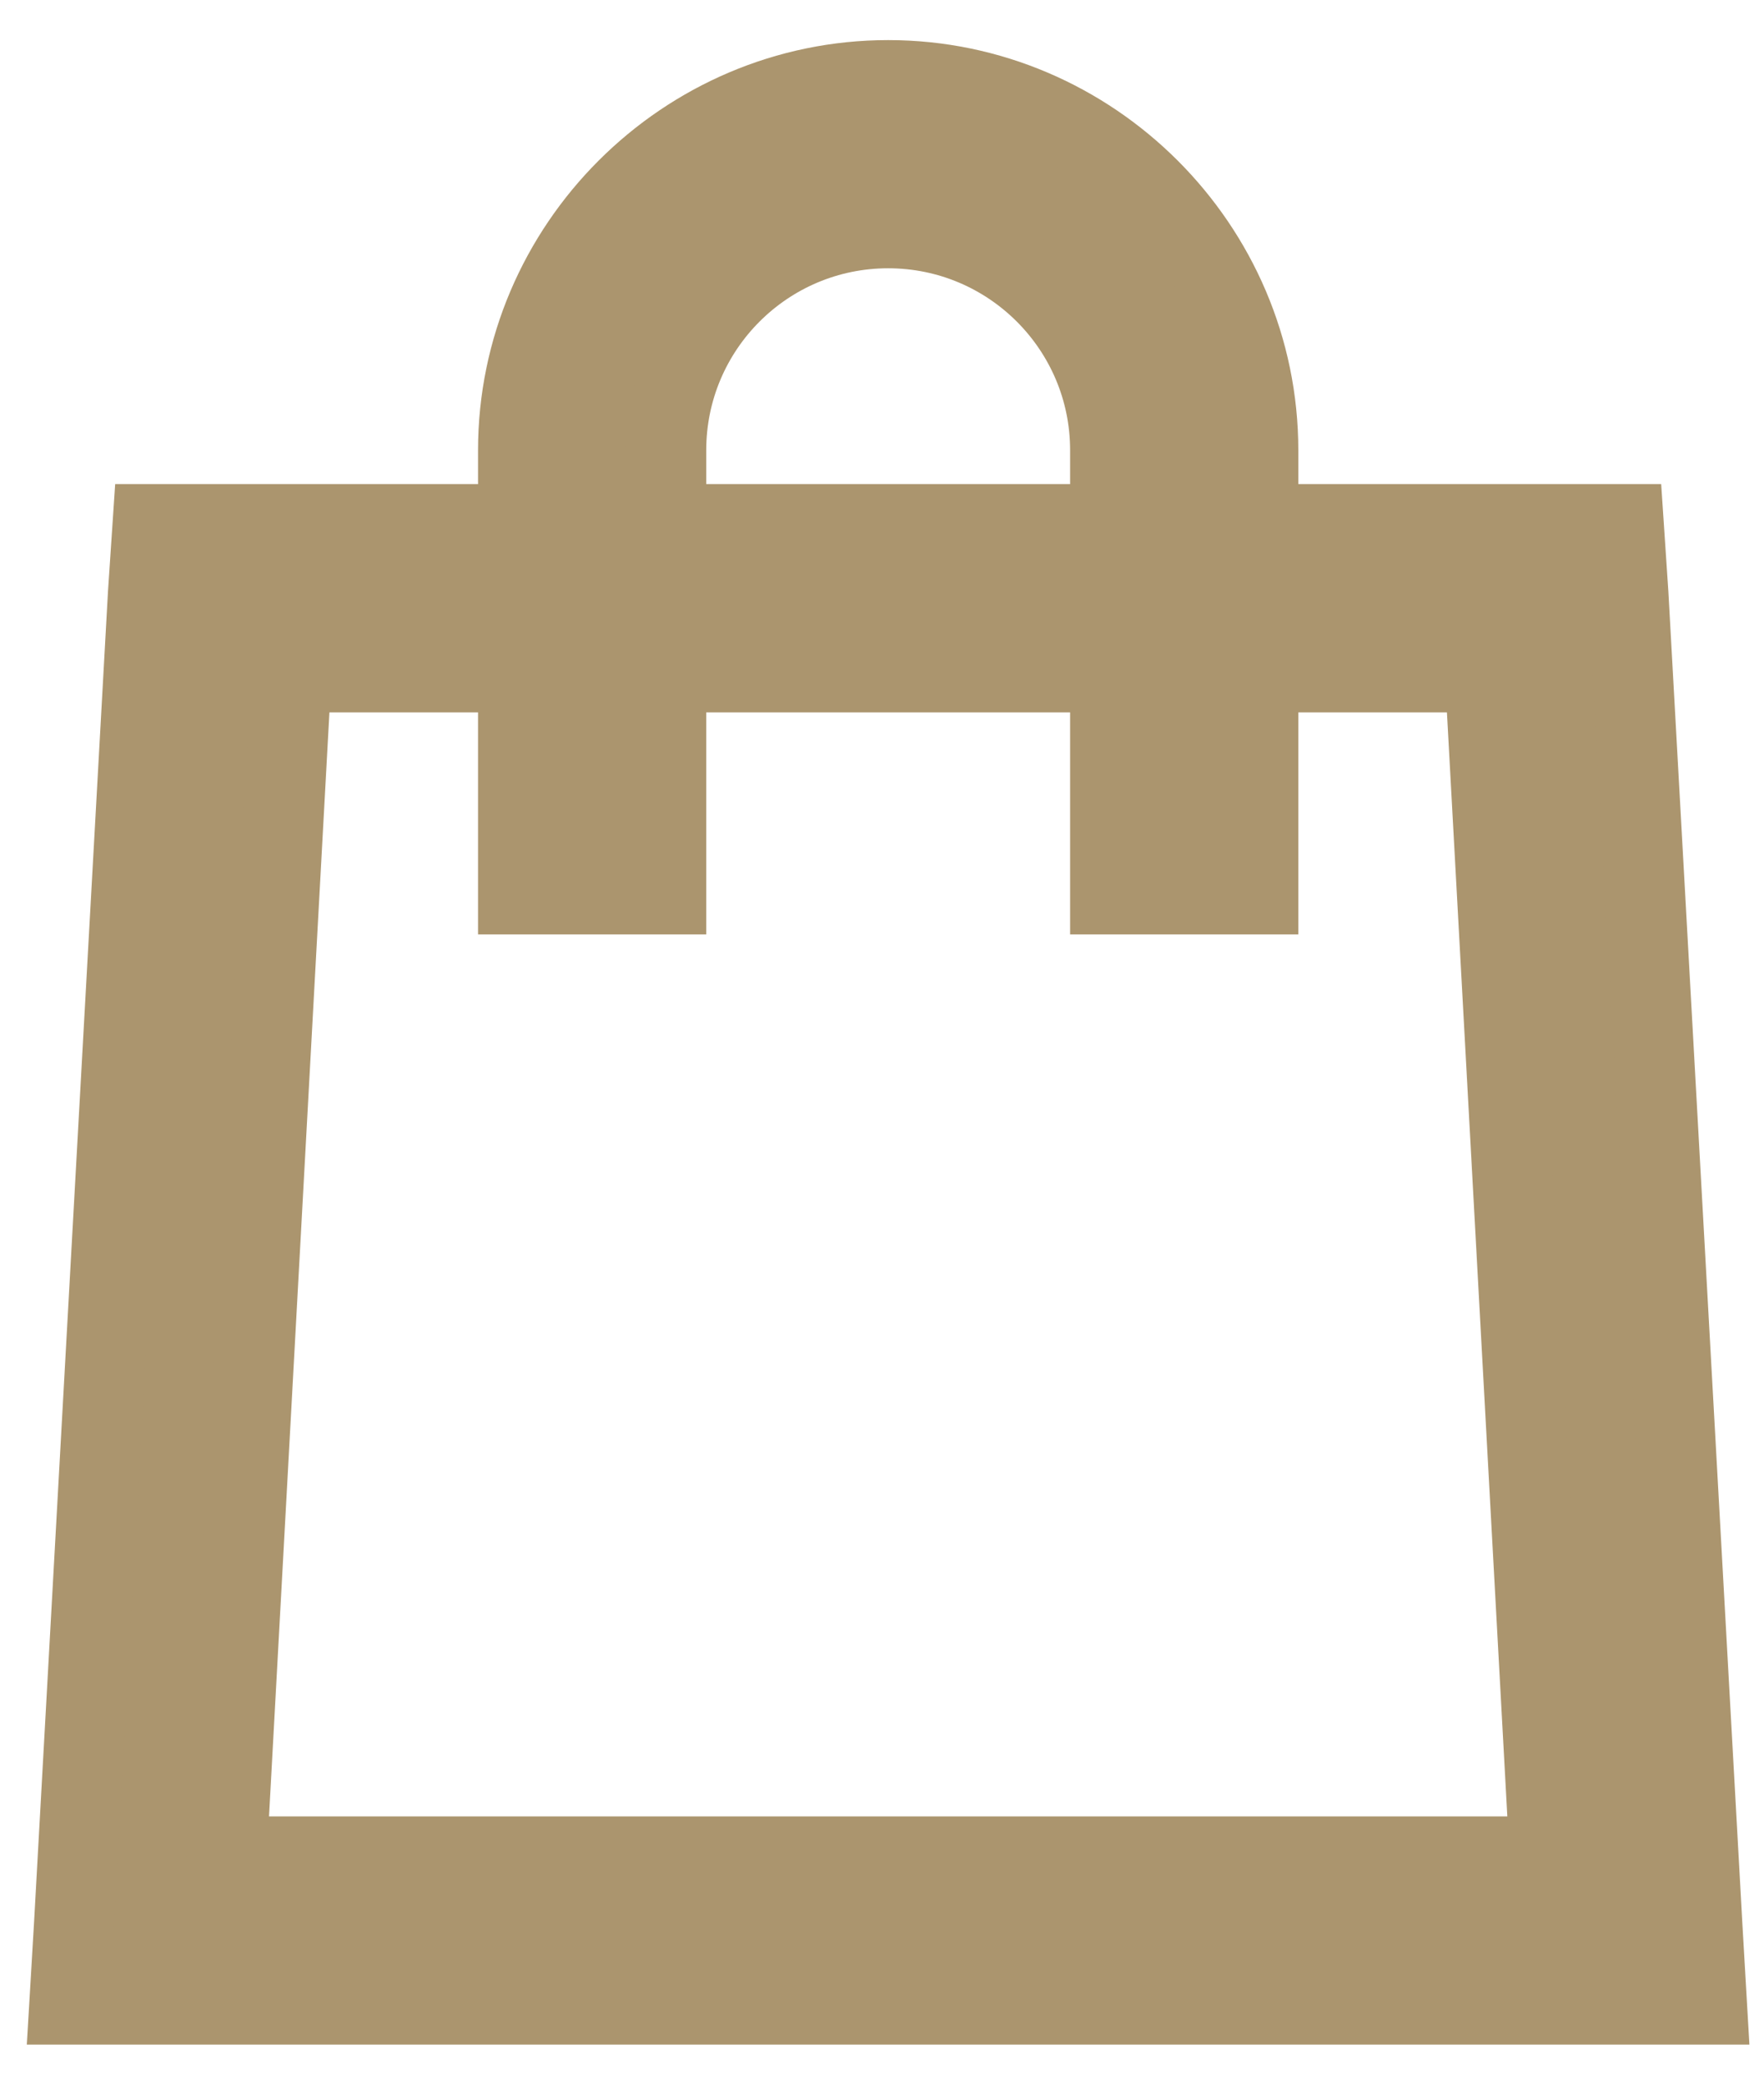 <?xml version="1.0" encoding="UTF-8"?>
<svg width="22px" height="26px" viewBox="0 0 22 26" version="1.1" xmlns="http://www.w3.org/2000/svg" xmlns:xlink="http://www.w3.org/1999/xlink">
    <!-- Generator: Sketch 42 (36781) - http://www.bohemiancoding.com/sketch -->
    <title>Shape</title>
    <desc>Created with Sketch.</desc>
    <defs></defs>
    <g id="Page-1" stroke="none" stroke-width="1" fill="none" fill-rule="evenodd">
        <g id="PRODUCT-PAGE" transform="translate(-1233, -66)" stroke="#AB956E" fill-rule="nonzero" fill="#AB956E">
            <g id="header" transform="translate(-3, 42)">
                <g id="Shopping-Bag" transform="translate(1236, 25)">
                    <path d="M11.077,0 C8.542,0 6.462,2.081 6.462,4.615 L6.462,5.538 L1.904,5.538 L1.846,6.404 L0.923,23.019 L0.865,24 L21.288,24 L21.231,23.019 L20.308,6.404 L20.25,5.538 L15.692,5.538 L15.692,4.615 C15.692,2.081 13.612,0 11.077,0 Z M11.077,1.846 C12.606,1.846 13.846,3.087 13.846,4.615 L13.846,5.538 L8.308,5.538 L8.308,4.615 C8.308,3.087 9.548,1.846 11.077,1.846 Z M3.635,7.385 L6.462,7.385 L6.462,10.154 L8.308,10.154 L8.308,7.385 L13.846,7.385 L13.846,10.154 L15.692,10.154 L15.692,7.385 L18.519,7.385 L19.327,22.154 L2.827,22.154 L3.635,7.385 Z" id="Shape"></path>
                </g>
            </g>
        </g>
    </g>
</svg>